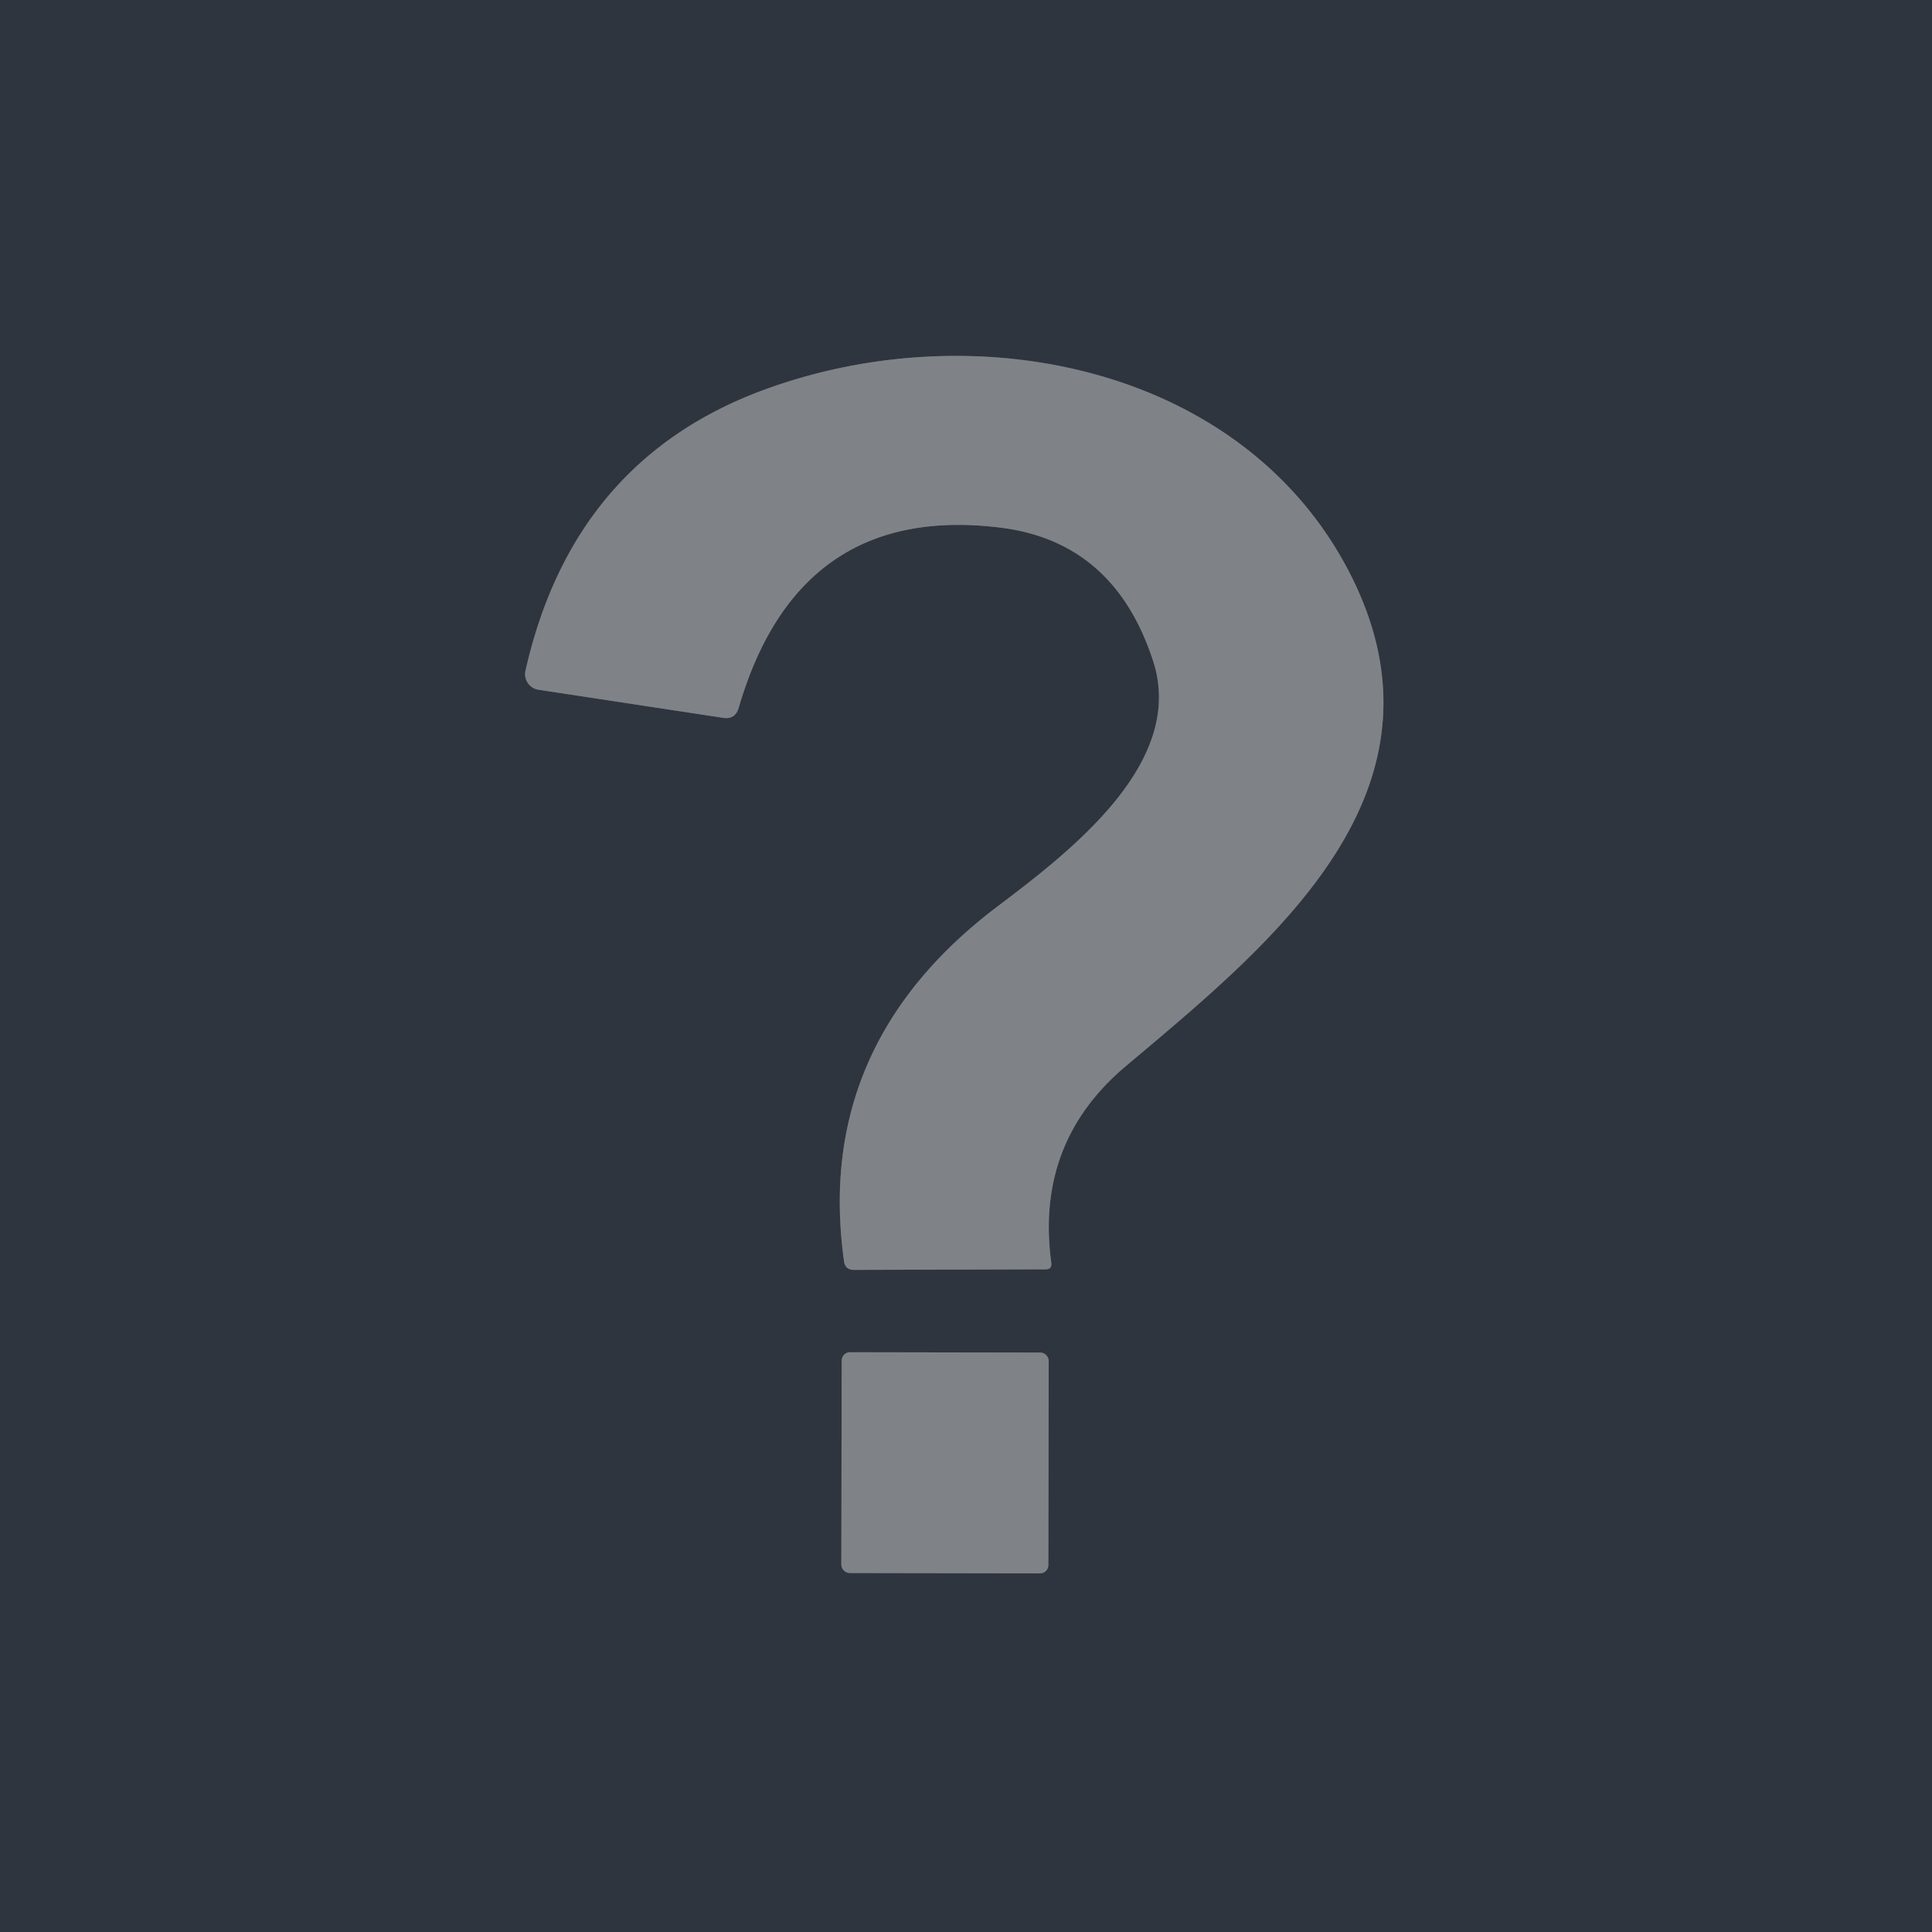 <?xml version="1.0" encoding="UTF-8" standalone="no"?>
<!DOCTYPE svg PUBLIC "-//W3C//DTD SVG 1.1//EN" "http://www.w3.org/Graphics/SVG/1.1/DTD/svg11.dtd">
<svg xmlns="http://www.w3.org/2000/svg" version="1.1" viewBox="0.00 0.00 70.00 70.00">
<g stroke-width="2.00" fill="none" stroke-linecap="butt">
<path stroke="#575c63" vector-effect="non-scaling-stroke" d="
  M 41.78 23.95
  C 42.96 27.58 38.93 30.74 36.17 32.82
  Q 29.49 37.85 30.58 45.69
  Q 30.62 46.01 30.94 46.01
  L 37.89 45.99
  Q 38.12 45.99 38.09 45.75
  Q 37.50 41.39 40.80 38.62
  C 46.07 34.18 53.02 28.63 48.85 20.66
  C 44.99 13.30 35.44 11.34 27.83 14.07
  Q 20.78 16.59 19.04 24.30
  A 0.57 0.57 0.0 0 0 19.51 24.99
  L 26.21 26.01
  Q 26.63 26.07 26.76 25.66
  Q 28.93 18.20 36.27 19.12
  Q 40.38 19.64 41.78 23.95"
/>
<path stroke="#575c63" vector-effect="non-scaling-stroke" d="
  M 37.996 49.307
  A 0.30 0.30 0.0 0 0 37.697 49.006
  L 30.797 48.994
  A 0.30 0.30 0.0 0 0 30.497 49.294
  L 30.483 56.693
  A 0.30 0.30 0.0 0 0 30.783 56.994
  L 37.683 57.006
  A 0.30 0.30 0.0 0 0 37.983 56.706
  L 37.996 49.307"
/>
</g>
<path fill="#2f353e" d="
  M 0.00 0.00
  L 70.00 0.00
  L 70.00 70.00
  L 0.00 70.00
  L 0.00 0.00
  Z
  M 41.78 23.95
  C 42.96 27.58 38.93 30.74 36.17 32.82
  Q 29.49 37.85 30.58 45.69
  Q 30.62 46.01 30.94 46.01
  L 37.89 45.99
  Q 38.12 45.99 38.09 45.75
  Q 37.50 41.39 40.80 38.62
  C 46.07 34.18 53.02 28.63 48.85 20.66
  C 44.99 13.30 35.44 11.34 27.83 14.07
  Q 20.78 16.59 19.04 24.30
  A 0.57 0.57 0.0 0 0 19.51 24.99
  L 26.21 26.01
  Q 26.63 26.07 26.76 25.66
  Q 28.93 18.20 36.27 19.12
  Q 40.38 19.64 41.78 23.95
  Z
  M 37.996 49.307
  A 0.30 0.30 0.0 0 0 37.697 49.006
  L 30.797 48.994
  A 0.30 0.30 0.0 0 0 30.497 49.294
  L 30.483 56.693
  A 0.30 0.30 0.0 0 0 30.783 56.994
  L 37.683 57.006
  A 0.30 0.30 0.0 0 0 37.983 56.706
  L 37.996 49.307
  Z"
/>
<g fill="#7f8388">
<path d="
  M 36.17 32.82
  C 38.93 30.74 42.96 27.58 41.78 23.95
  Q 40.38 19.64 36.27 19.12
  Q 28.93 18.20 26.76 25.66
  Q 26.63 26.07 26.21 26.01
  L 19.51 24.99
  A 0.57 0.57 0.0 0 1 19.04 24.30
  Q 20.78 16.59 27.83 14.07
  C 35.44 11.34 44.99 13.30 48.85 20.66
  C 53.02 28.63 46.07 34.18 40.80 38.62
  Q 37.50 41.39 38.09 45.75
  Q 38.12 45.99 37.89 45.99
  L 30.94 46.01
  Q 30.62 46.01 30.58 45.69
  Q 29.49 37.85 36.17 32.82
  Z"
/>
<rect x="-3.75" y="-4.00" transform="translate(34.24,53.00) rotate(0.1)" width="7.50" height="8.00" rx="0.30"/>
</g>
</svg>
